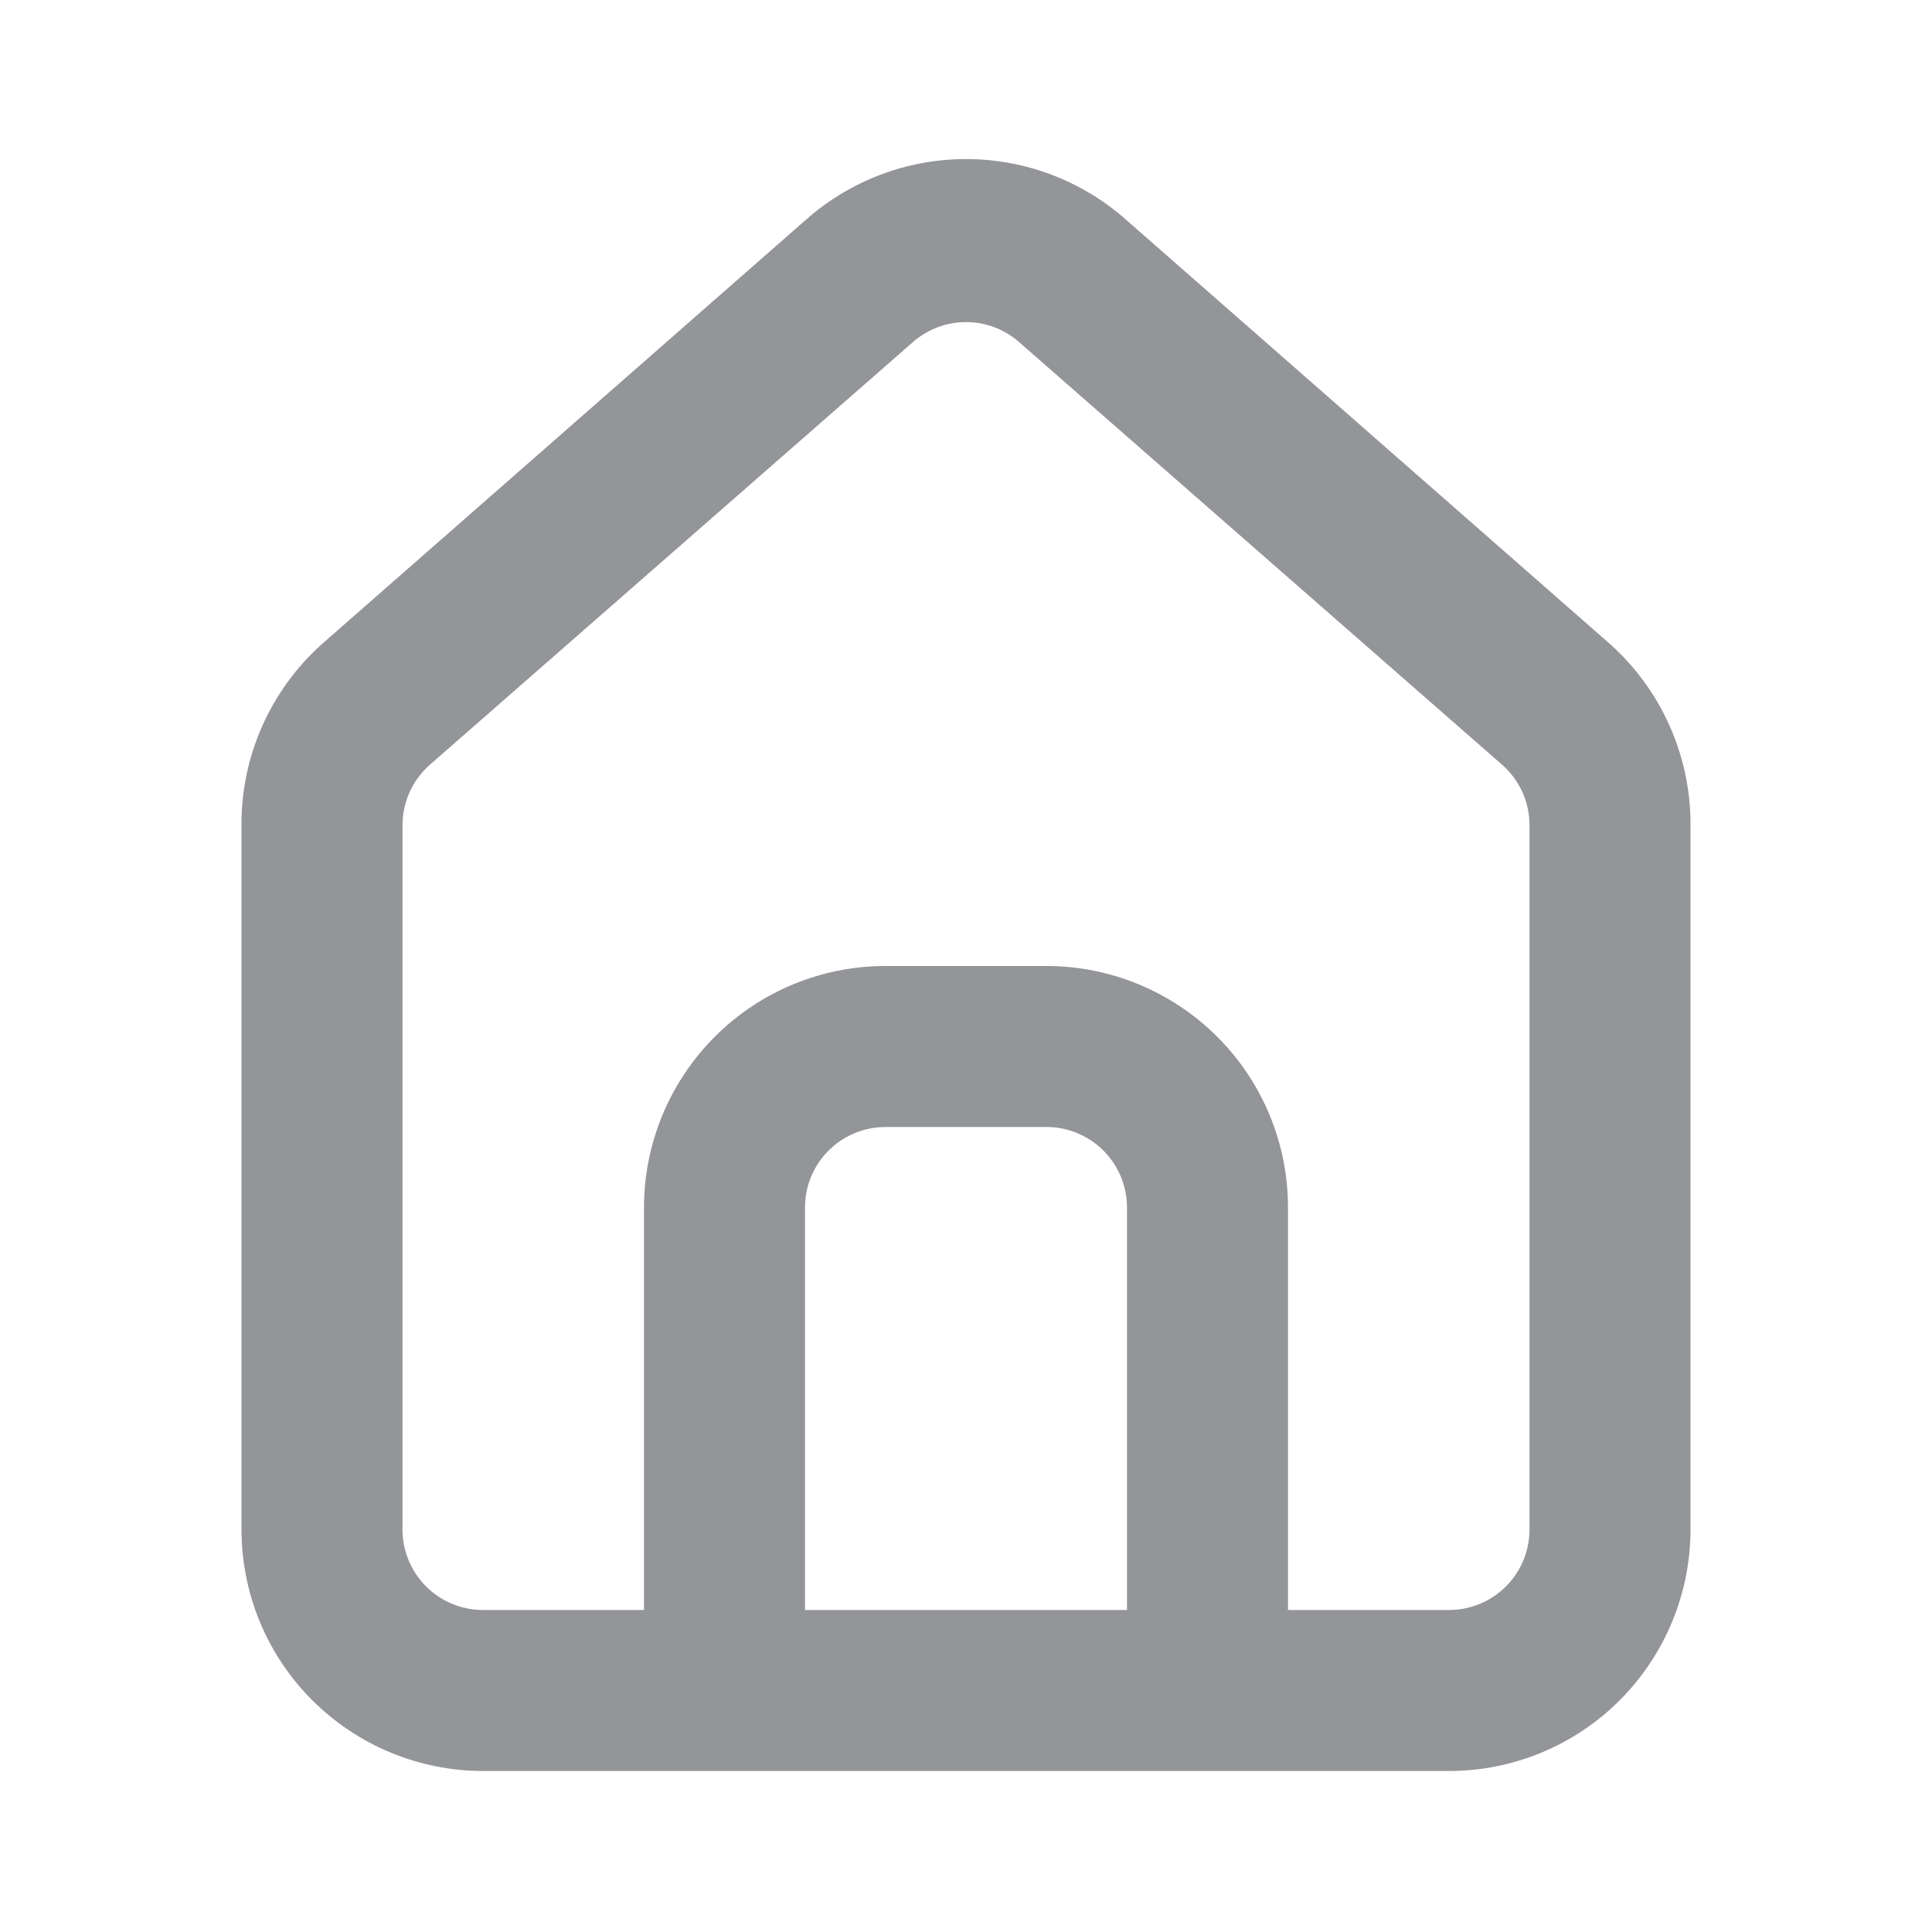 <svg fill="none" height="24" viewBox="0 0 24 24" width="24" xmlns="http://www.w3.org/2000/svg"><path d="m20 8-6-5.26c-.55-.492-1.262-.764-2-.764-.738 0-1.45.272-2.0.764l-6 5.26c-.318.284-.571.633-.744 1.022-.172.39-.26.812-.256 1.238v8.74c0 .796.316 1.559.879 2.121s1.326.879 2.121.879h12c.796 0 1.559-.316 2.121-.879s.879-1.326.879-2.121v-8.75c.002-.424-.086-.844-.259-1.232-.172-.388-.425-.735-.741-1.018zm-6 12h-4v-5c0-.265.105-.52.293-.707.188-.188.442-.293.707-.293h2c.265 0 .519.105.707.293.188.188.293.442.293.707zm5-1c0 .265-.105.52-.293.707-.188.188-.442.293-.707.293h-2v-5c0-.796-.316-1.559-.879-2.121s-1.326-.879-2.121-.879h-2c-.796 0-1.559.316-2.121.879s-.879 1.326-.879 2.121v5h-2c-.265 0-.52-.105-.707-.293-.188-.188-.293-.442-.293-.707v-8.75c0-.142.031-.282.089-.412.059-.129.144-.245.251-.338l6-5.25c.182-.16.417-.249.66-.249s.477.088.66.249l6 5.25c.107.094.192.209.251.338.059.129.089.27.089.412z" fill="#939598"/></svg>